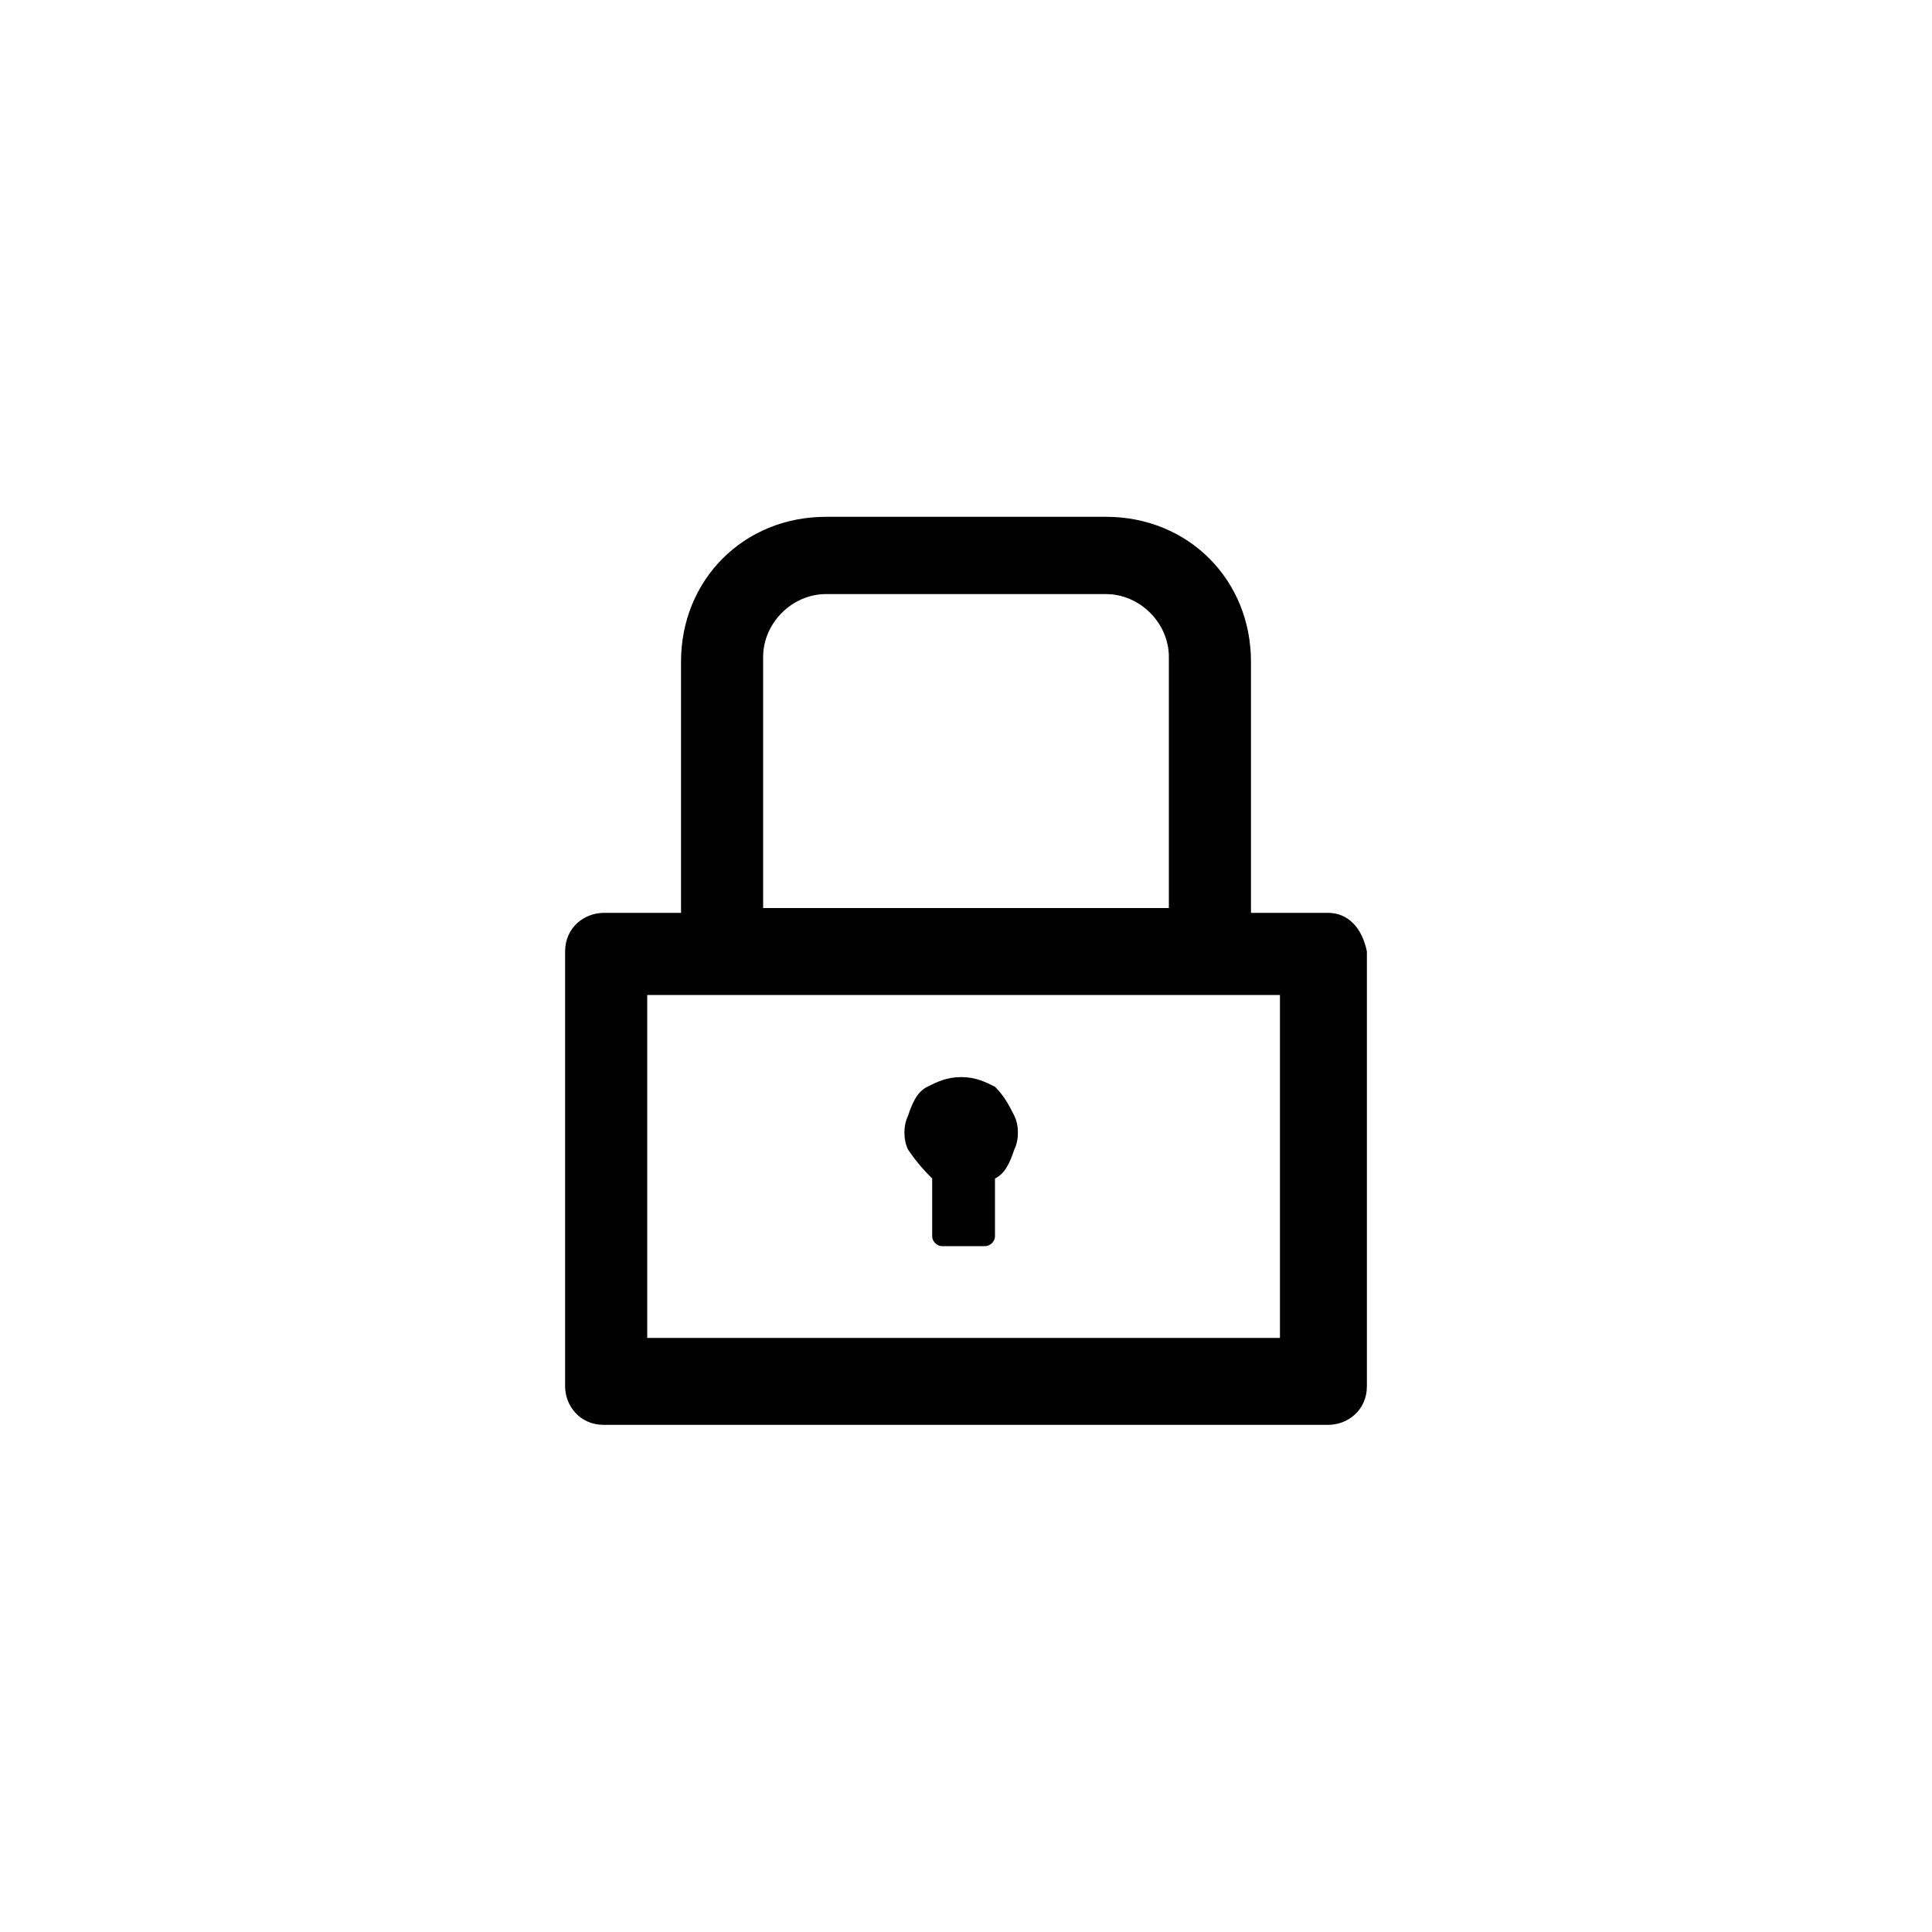 <?xml version="1.0" encoding="utf-8"?>
<!-- Generator: Adobe Illustrator 24.3.0, SVG Export Plug-In . SVG Version: 6.00 Build 0)  -->
<svg version="1.1" id="Layer_1" xmlns="http://www.w3.org/2000/svg" xmlns:xlink="http://www.w3.org/1999/xlink" x="0px" y="0px"
	 viewBox="0 0 40 40" style="enable-background:new 0 0 40 40;" xml:space="preserve">
<path d="M27.5,18.9h-1.6v-5.2c0-1.7-1.3-3-3-3h-5.8c-1.7,0-3,1.3-3,3v5.2h-1.6c-0.4,0-0.8,0.3-0.8,0.8v9c0,0.4,0.3,0.8,0.8,0.8h15
	c0.4,0,0.8-0.3,0.8-0.8v-9C28.2,19.2,27.9,18.9,27.5,18.9z M15.8,13.6c0-0.7,0.6-1.3,1.3-1.3h5.8c0.7,0,1.3,0.6,1.3,1.3v5.2h-8.4
	V13.6z M26.6,27.7H13.4v-7.1h13.1V27.7z M19.3,24.4v1.2c0,0.1,0.1,0.2,0.2,0.2h0.9c0.1,0,0.2-0.1,0.2-0.2v-1.2
	c0.2-0.1,0.3-0.3,0.4-0.6c0.1-0.2,0.1-0.5,0-0.7c-0.1-0.2-0.2-0.4-0.4-0.6c-0.2-0.1-0.4-0.2-0.7-0.2s-0.5,0.1-0.7,0.2
	c-0.2,0.1-0.3,0.3-0.4,0.6c-0.1,0.2-0.1,0.5,0,0.7C19,24.1,19.2,24.3,19.3,24.4z"/>
</svg>
